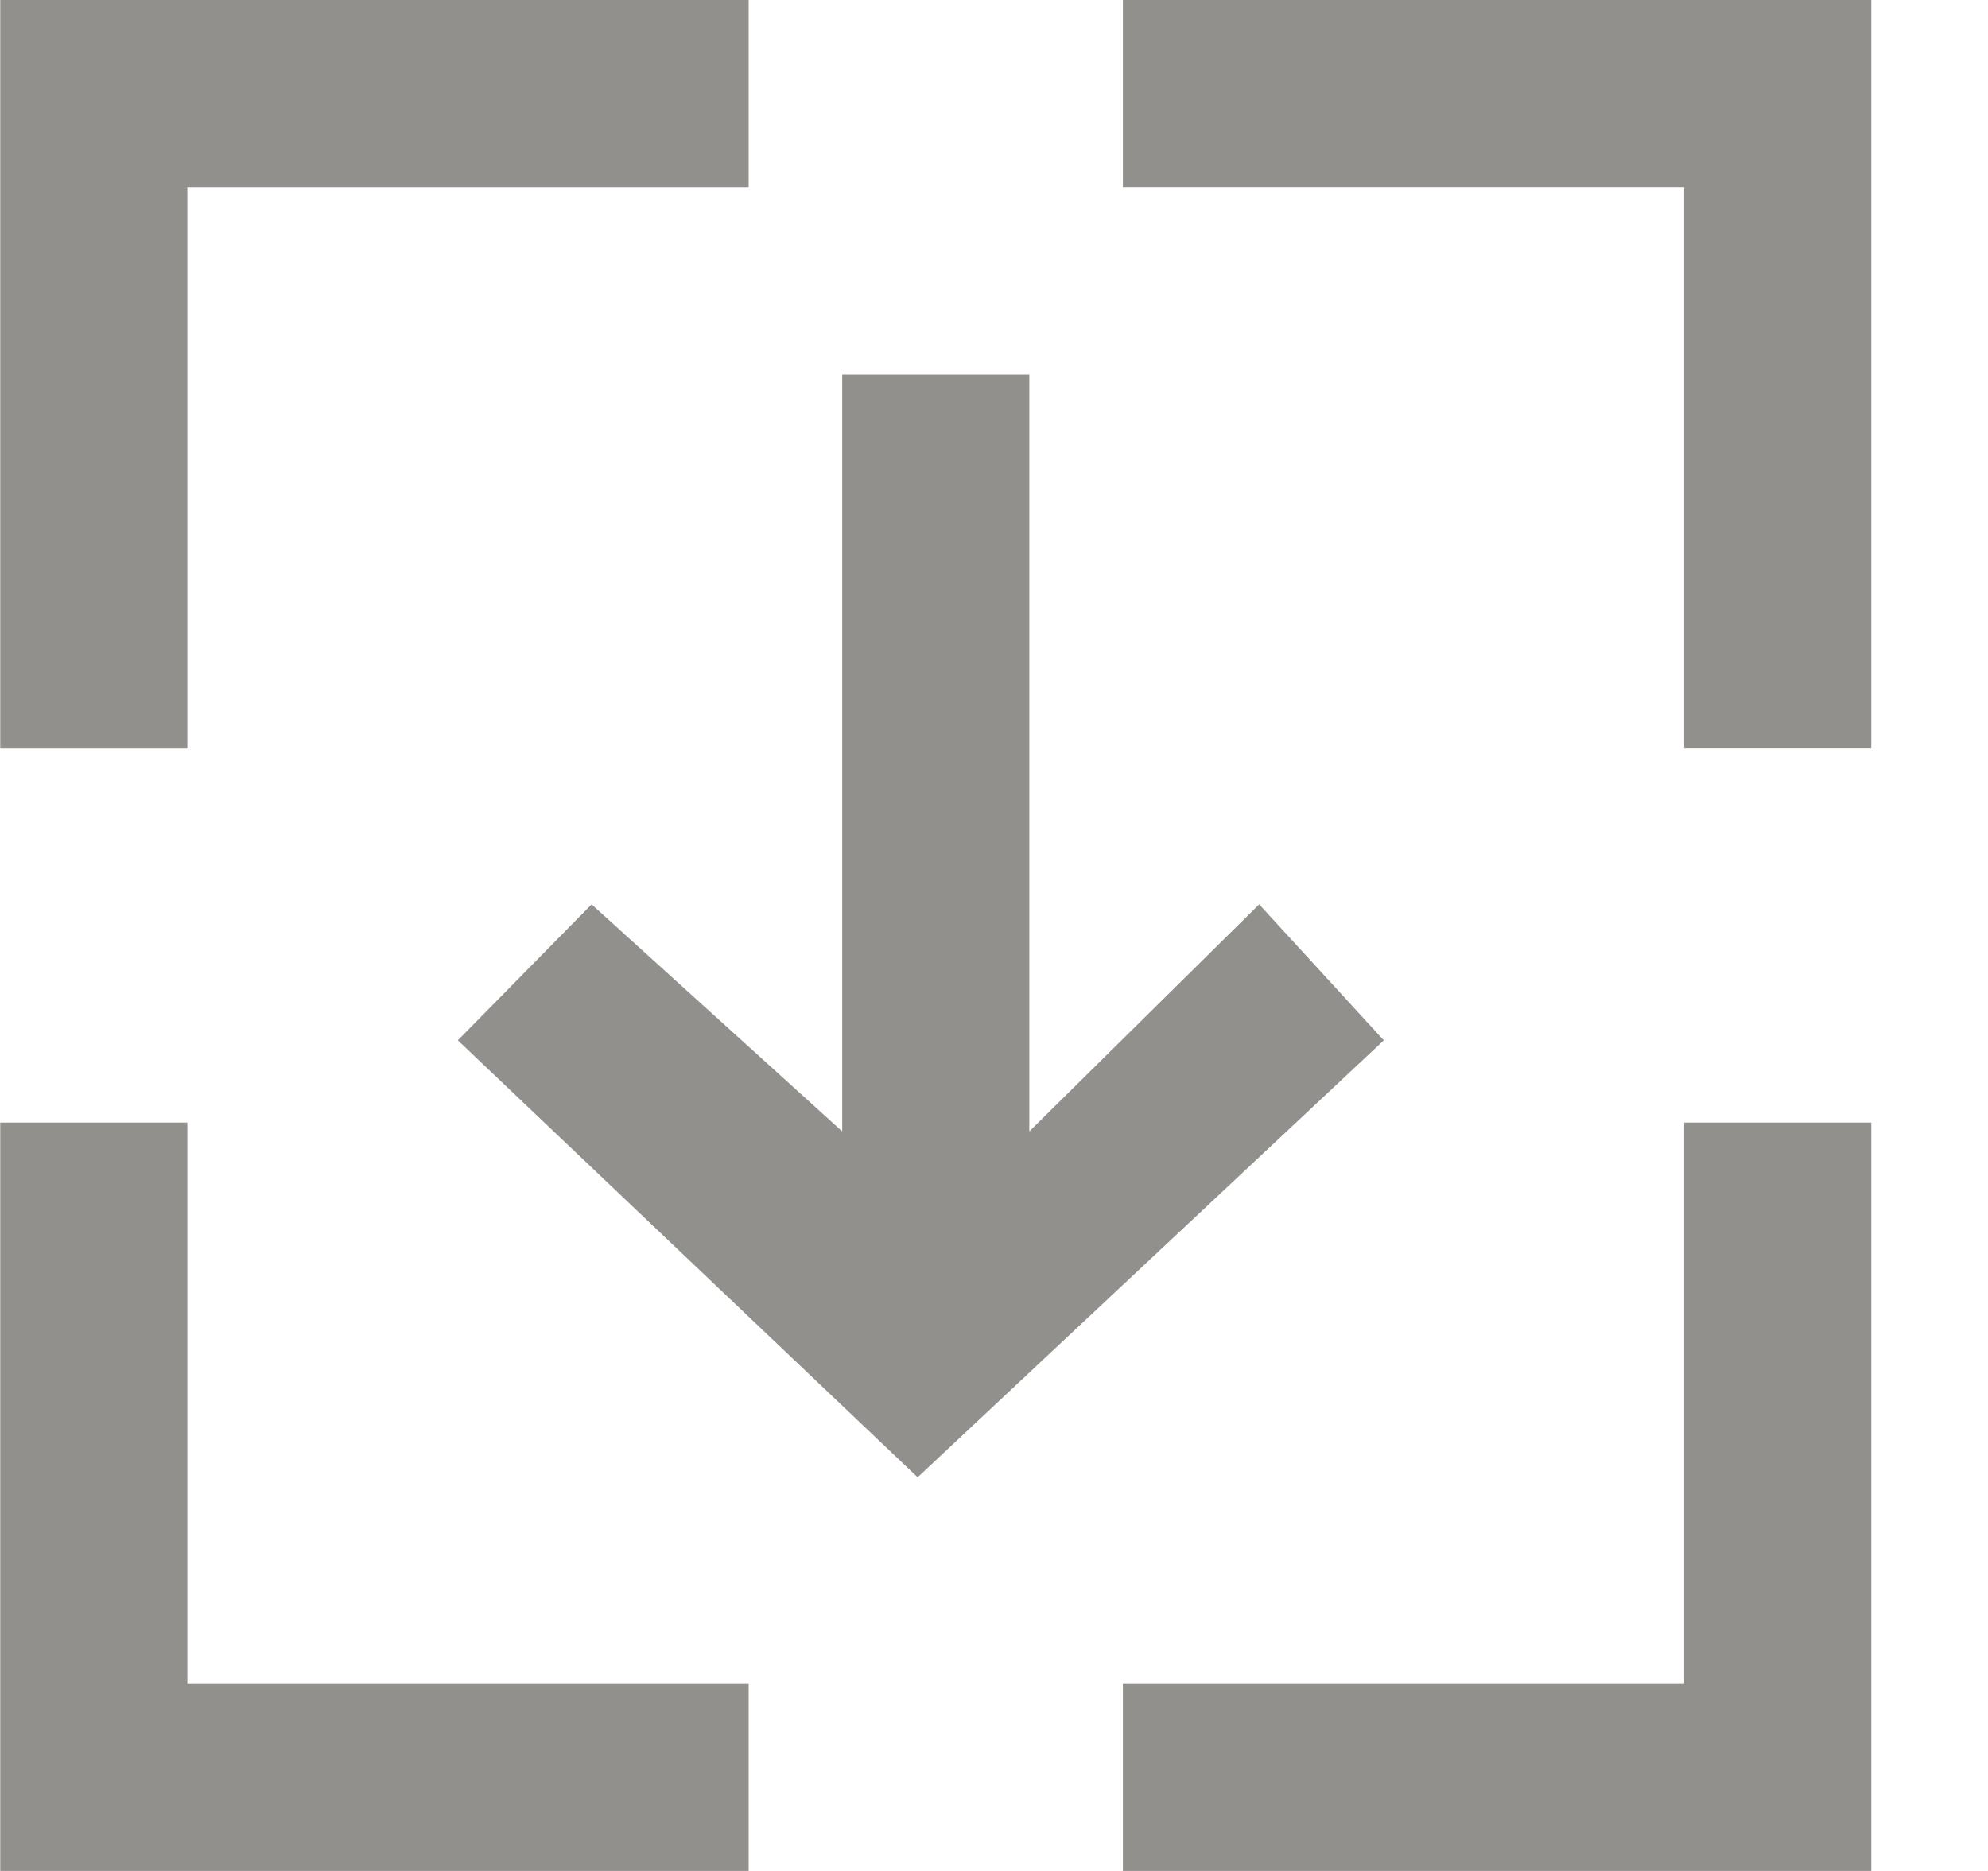 <!-- Generated by IcoMoon.io -->
<svg version="1.1" xmlns="http://www.w3.org/2000/svg" width="34" height="32" viewBox="0 0 34 32">
<title>as-download-6</title>
<path fill="#91908d" d="M19.204-0.001v3.2h9.6v9.6h3.2v-12.8h-12.8zM28.804 28.8h-9.6v3.2h12.8v-12.8h-3.2v9.6zM3.204 19.2h-3.2v12.8h12.8v-3.2h-9.6v-9.6zM3.204 3.2h9.6v-3.2h-12.8v12.8h3.2v-9.6zM23.667 17.793l-7.973 7.474-7.864-7.474 2.288-2.325 4.286 3.883v-12.952h3.2v12.952l3.931-3.883 2.131 2.325z"></path>
</svg>
